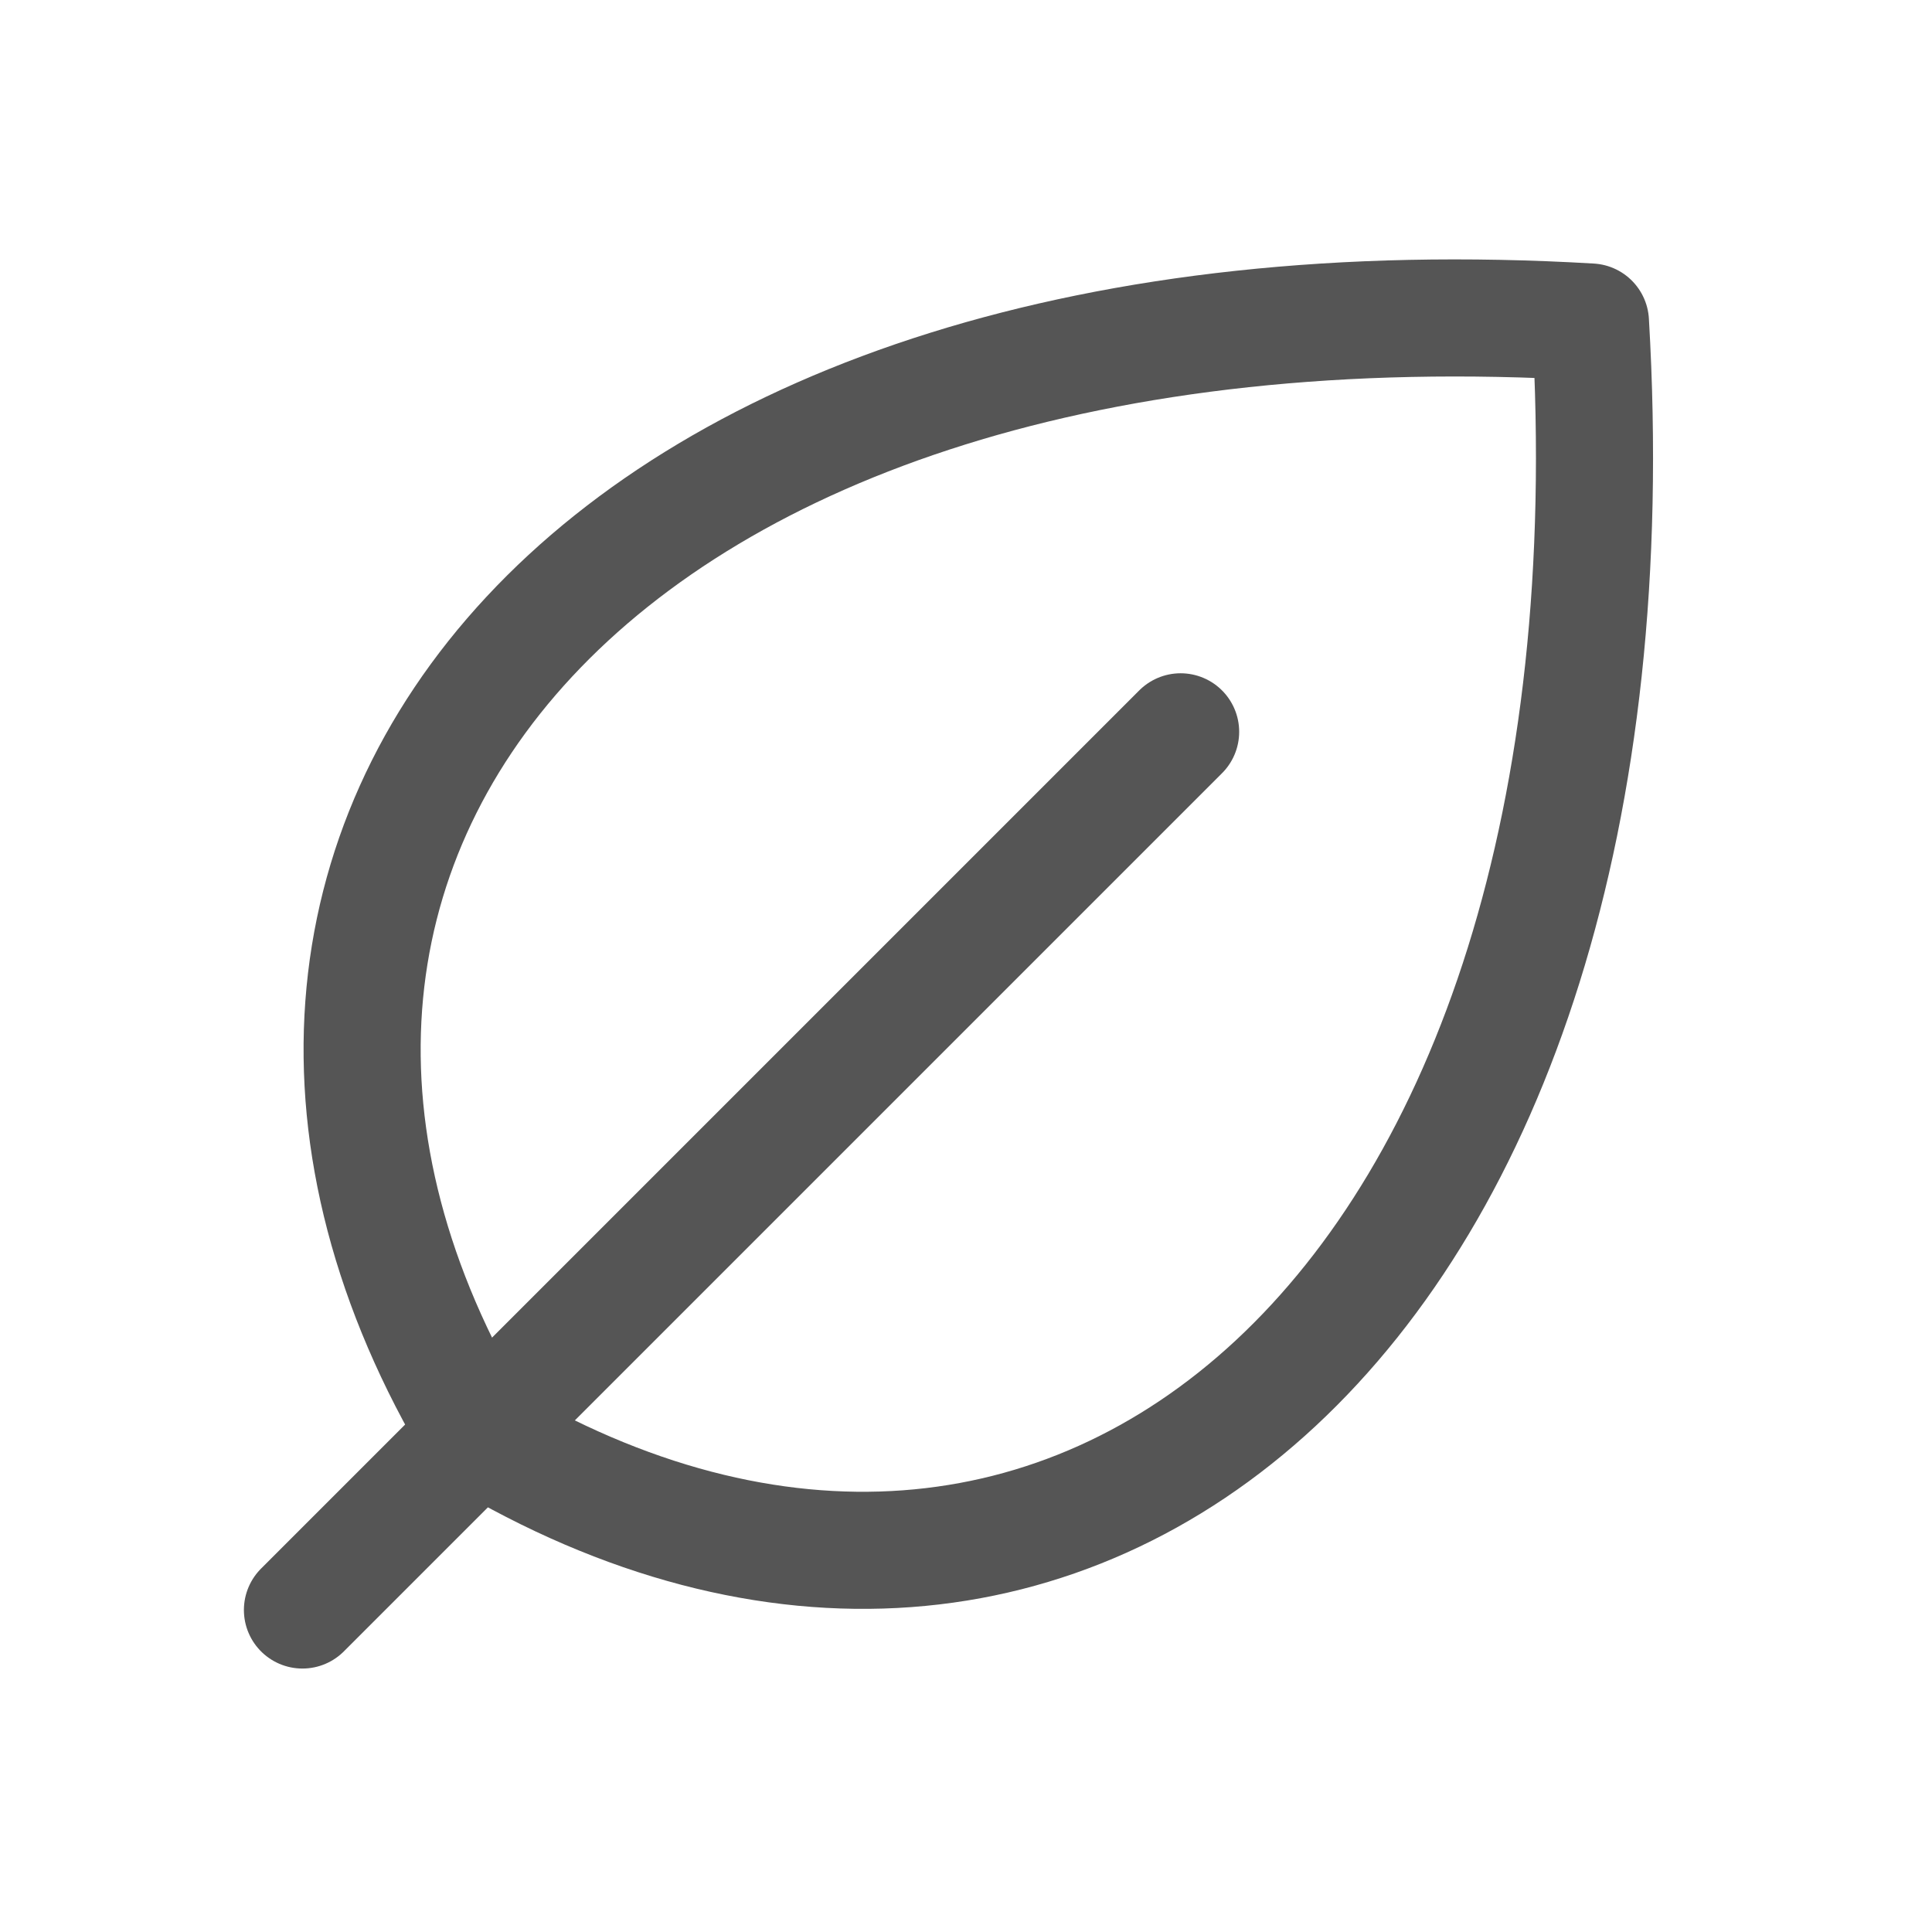 <svg width="33" height="33" viewBox="0 0 33 33" fill="none" xmlns="http://www.w3.org/2000/svg">
<path d="M20.166 12.5L5.166 27.5" stroke="#555555" stroke-width="2" stroke-linecap="round" stroke-linejoin="round"/>
<path d="M8.166 24.5C2.166 14.5 10.166 4.5 27.166 5.5C28.166 22.5 18.166 30.5 8.166 24.5Z" stroke="#555555" stroke-width="2" stroke-linecap="round" stroke-linejoin="round"/>
</svg>
